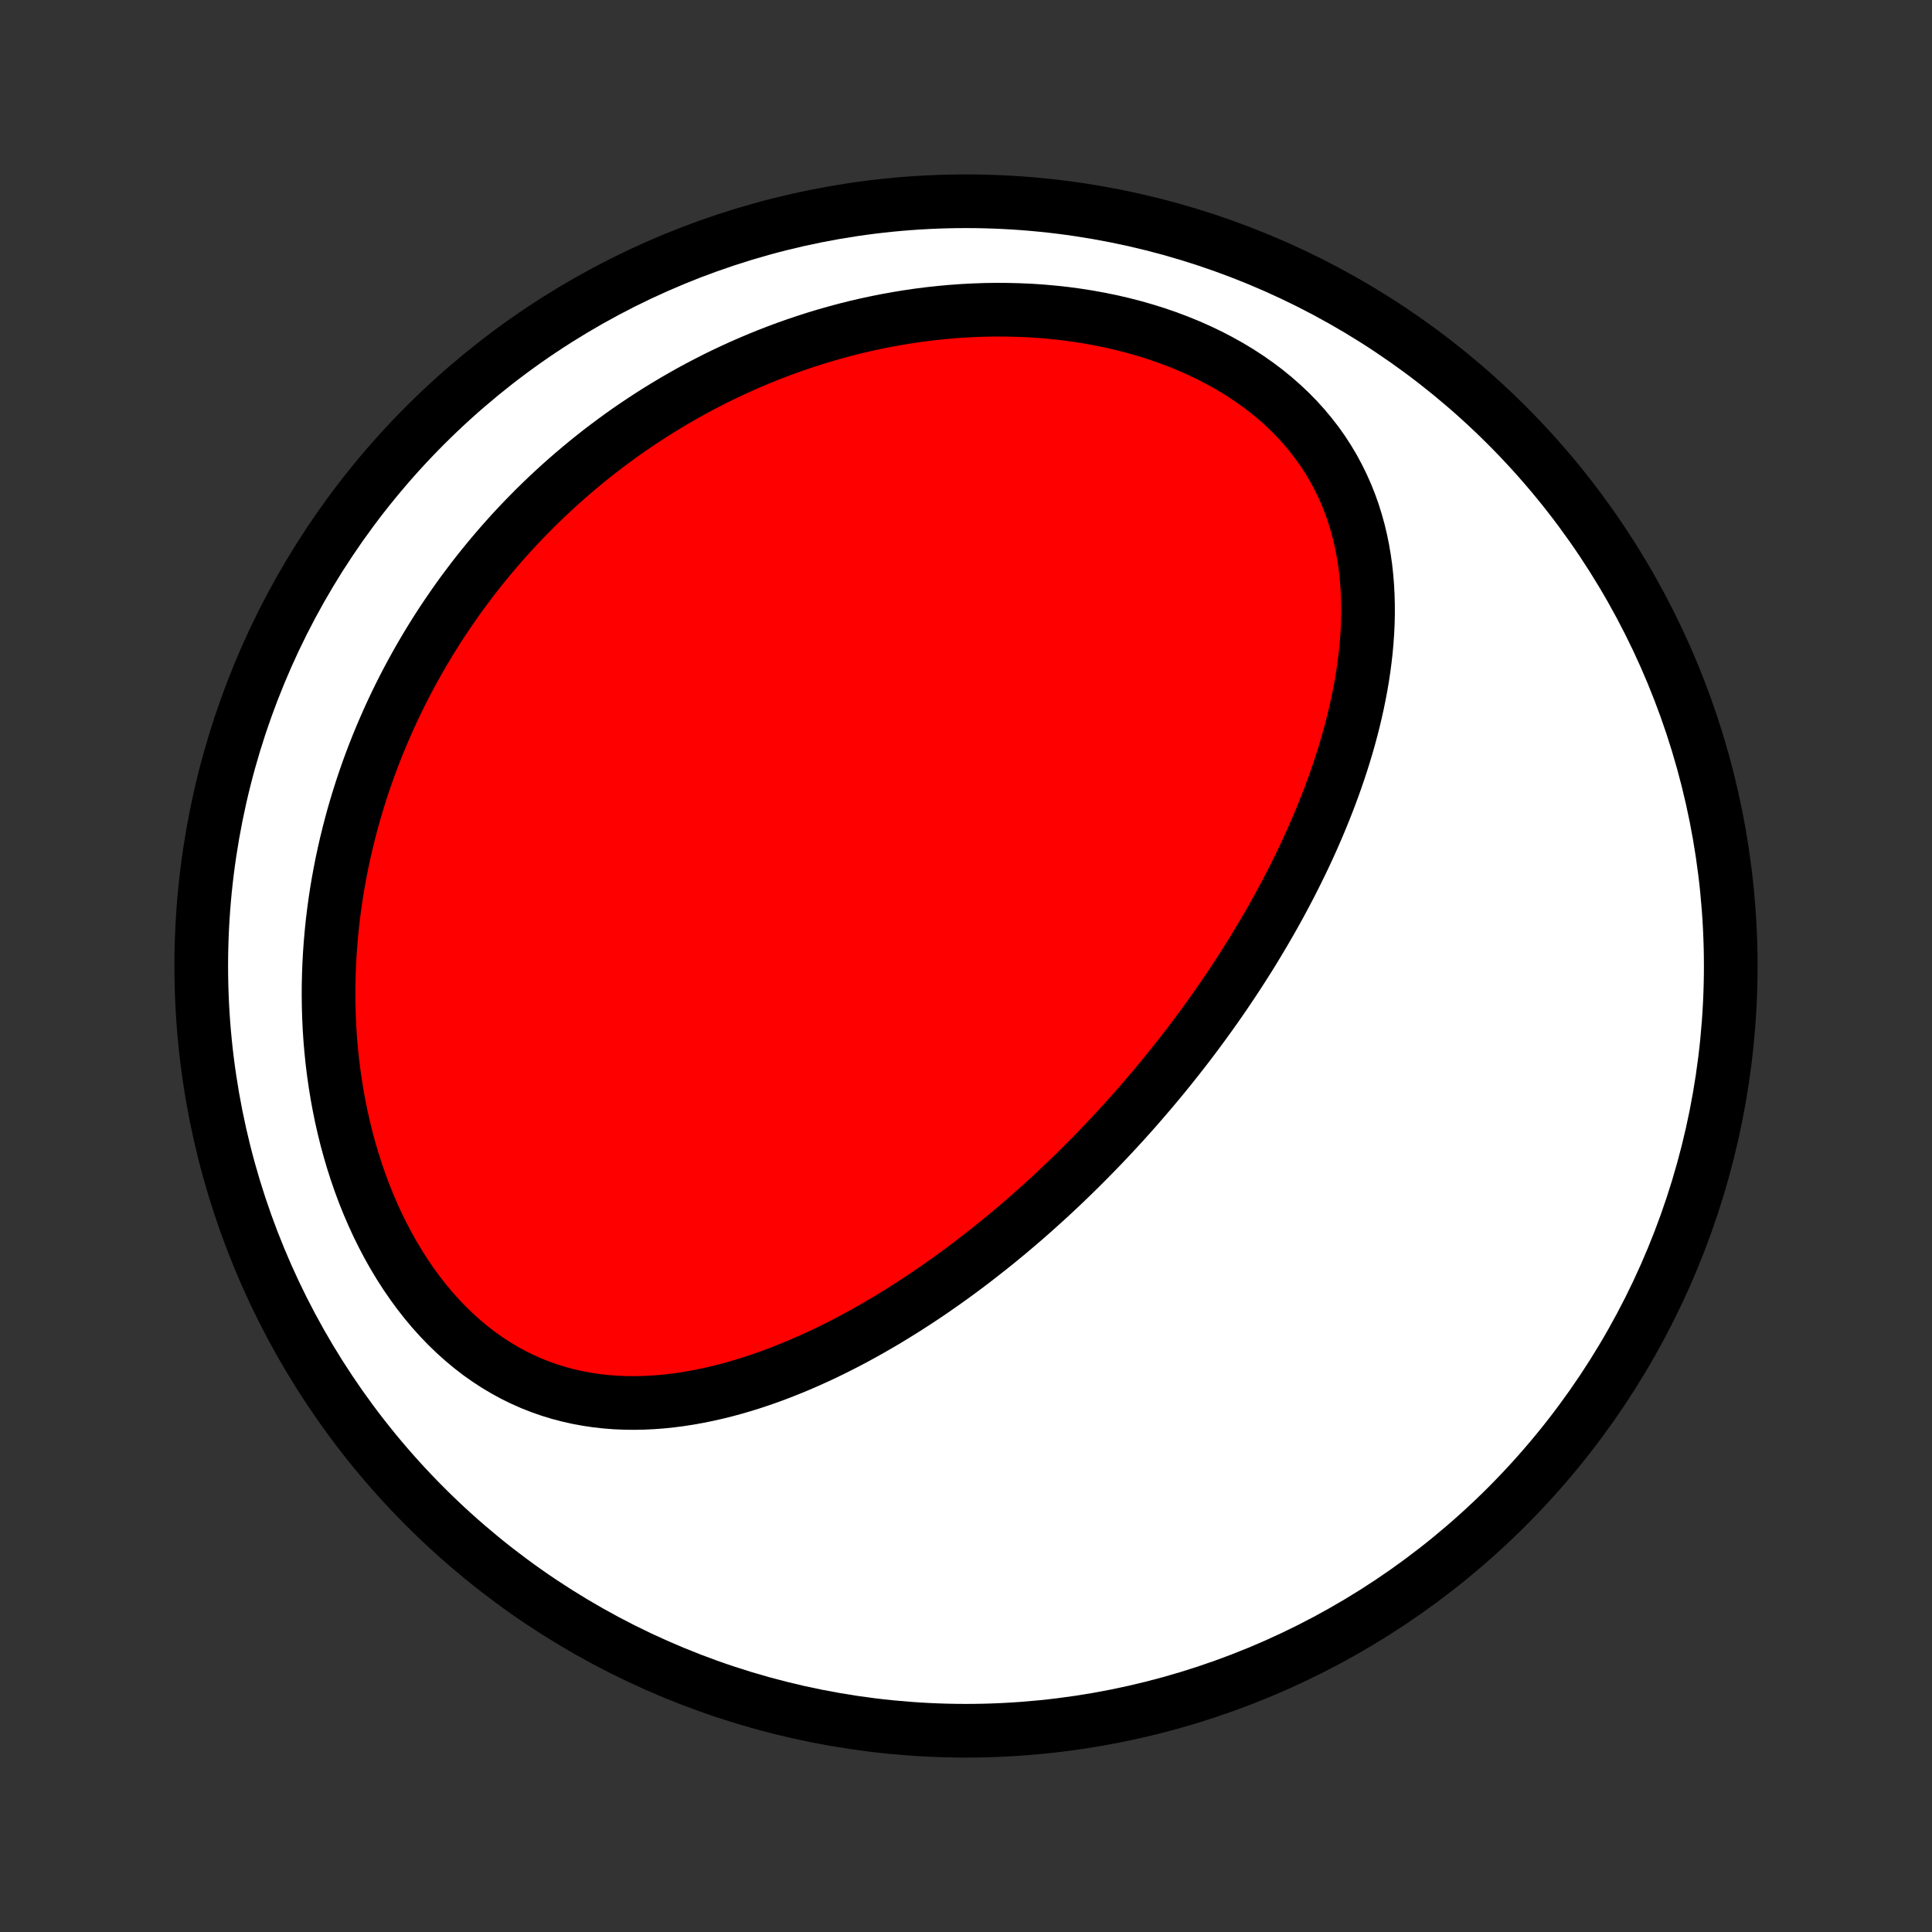 <?xml version="1.0" encoding="utf-8" standalone="no"?>
<!DOCTYPE svg PUBLIC "-//W3C//DTD SVG 1.1//EN"
  "http://www.w3.org/Graphics/SVG/1.1/DTD/svg11.dtd">
<!-- Created with matplotlib (http://matplotlib.org/) -->
<svg height="72pt" version="1.1" viewBox="0 0 72 72" width="72pt" xmlns="http://www.w3.org/2000/svg" xmlns:xlink="http://www.w3.org/1999/xlink">
 <rect x="0" y="0" width="72" height="72" fill="#333333" stroke="none"/>
 <defs>
  <style type="text/css">
*{stroke-linecap:butt;stroke-linejoin:round;}
  </style>
 </defs>
 <g id="figure_1">
  <g id="patch_1">
   <path d="
M0 72
L72 72
L72 0
L0 0
z
" style="fill:none;"/>
  </g>
  <g id="axes_1">
   <g id="PatchCollection_1">
    <defs>
     <path d="
M36 -7.5
C43.558 -7.5 50.808 -10.503 56.153 -15.848
C61.497 -21.192 64.5 -28.442 64.5 -36
C64.5 -43.558 61.497 -50.808 56.153 -56.153
C50.808 -61.497 43.558 -64.5 36 -64.5
C28.442 -64.5 21.192 -61.497 15.848 -56.153
C10.503 -50.808 7.5 -43.558 7.5 -36
C7.5 -28.442 10.503 -21.192 15.848 -15.848
C21.192 -10.503 28.442 -7.5 36 -7.5
z
" id="C0_0_a811fe30f3"/>
     <path d="
M42.536 -30.921
L42.362 -30.722
L42.188 -30.524
L42.011 -30.327
L41.834 -30.131
L41.655 -29.936
L41.475 -29.742
L41.294 -29.548
L41.111 -29.356
L40.927 -29.164
L40.741 -28.973
L40.554 -28.783
L40.365 -28.593
L40.175 -28.404
L39.983 -28.216
L39.79 -28.029
L39.594 -27.842
L39.397 -27.656
L39.199 -27.471
L38.998 -27.286
L38.795 -27.102
L38.591 -26.919
L38.385 -26.736
L38.176 -26.554
L37.966 -26.373
L37.753 -26.192
L37.539 -26.012
L37.322 -25.833
L37.103 -25.654
L36.881 -25.477
L36.657 -25.3
L36.431 -25.124
L36.203 -24.948
L35.972 -24.774
L35.738 -24.6
L35.502 -24.428
L35.263 -24.256
L35.021 -24.086
L34.777 -23.916
L34.53 -23.748
L34.28 -23.581
L34.027 -23.416
L33.772 -23.251
L33.513 -23.089
L33.251 -22.928
L32.987 -22.768
L32.719 -22.611
L32.448 -22.455
L32.174 -22.302
L31.897 -22.15
L31.617 -22.001
L31.333 -21.855
L31.047 -21.711
L30.757 -21.57
L30.463 -21.432
L30.167 -21.298
L29.867 -21.166
L29.565 -21.039
L29.259 -20.916
L28.95 -20.796
L28.637 -20.681
L28.322 -20.571
L28.003 -20.465
L27.682 -20.366
L27.358 -20.271
L27.03 -20.183
L26.7 -20.101
L26.368 -20.026
L26.033 -19.958
L25.695 -19.897
L25.356 -19.844
L25.014 -19.8
L24.671 -19.764
L24.325 -19.738
L23.979 -19.721
L23.631 -19.715
L23.282 -19.719
L22.932 -19.734
L22.582 -19.761
L22.232 -19.8
L21.882 -19.852
L21.533 -19.916
L21.185 -19.994
L20.839 -20.085
L20.494 -20.19
L20.151 -20.31
L19.811 -20.444
L19.475 -20.593
L19.142 -20.756
L18.813 -20.935
L18.489 -21.128
L18.17 -21.336
L17.856 -21.558
L17.549 -21.795
L17.248 -22.046
L16.954 -22.31
L16.667 -22.587
L16.388 -22.877
L16.116 -23.18
L15.854 -23.493
L15.599 -23.818
L15.354 -24.153
L15.118 -24.497
L14.891 -24.851
L14.673 -25.213
L14.465 -25.582
L14.267 -25.959
L14.078 -26.341
L13.899 -26.73
L13.73 -27.123
L13.57 -27.521
L13.421 -27.922
L13.281 -28.327
L13.15 -28.735
L13.029 -29.145
L12.917 -29.556
L12.815 -29.969
L12.721 -30.383
L12.637 -30.797
L12.561 -31.211
L12.494 -31.625
L12.435 -32.039
L12.384 -32.451
L12.342 -32.862
L12.307 -33.272
L12.28 -33.68
L12.261 -34.086
L12.249 -34.49
L12.244 -34.892
L12.246 -35.291
L12.255 -35.688
L12.27 -36.082
L12.292 -36.472
L12.32 -36.861
L12.354 -37.245
L12.393 -37.627
L12.439 -38.005
L12.49 -38.381
L12.546 -38.752
L12.608 -39.121
L12.675 -39.486
L12.746 -39.847
L12.823 -40.205
L12.904 -40.56
L12.99 -40.911
L13.08 -41.259
L13.174 -41.603
L13.273 -41.943
L13.376 -42.281
L13.482 -42.614
L13.593 -42.945
L13.707 -43.272
L13.825 -43.595
L13.947 -43.915
L14.072 -44.232
L14.201 -44.546
L14.334 -44.856
L14.469 -45.163
L14.608 -45.467
L14.75 -45.768
L14.895 -46.066
L15.044 -46.361
L15.195 -46.652
L15.35 -46.941
L15.508 -47.227
L15.668 -47.509
L15.832 -47.789
L15.998 -48.066
L16.168 -48.341
L16.34 -48.612
L16.515 -48.881
L16.694 -49.147
L16.875 -49.41
L17.058 -49.671
L17.245 -49.929
L17.435 -50.184
L17.627 -50.438
L17.822 -50.688
L18.021 -50.936
L18.222 -51.181
L18.426 -51.424
L18.633 -51.665
L18.843 -51.903
L19.055 -52.139
L19.271 -52.372
L19.49 -52.603
L19.712 -52.831
L19.936 -53.058
L20.164 -53.281
L20.395 -53.503
L20.63 -53.722
L20.867 -53.938
L21.108 -54.153
L21.351 -54.364
L21.599 -54.574
L21.849 -54.781
L22.103 -54.986
L22.36 -55.188
L22.621 -55.387
L22.885 -55.584
L23.153 -55.779
L23.424 -55.971
L23.7 -56.16
L23.978 -56.346
L24.261 -56.53
L24.547 -56.711
L24.837 -56.889
L25.131 -57.064
L25.429 -57.236
L25.731 -57.406
L26.037 -57.572
L26.347 -57.734
L26.661 -57.894
L26.98 -58.05
L27.302 -58.202
L27.629 -58.351
L27.959 -58.496
L28.295 -58.637
L28.634 -58.775
L28.978 -58.908
L29.326 -59.037
L29.678 -59.161
L30.035 -59.281
L30.396 -59.397
L30.761 -59.507
L31.13 -59.612
L31.504 -59.713
L31.882 -59.808
L32.264 -59.897
L32.65 -59.98
L33.041 -60.058
L33.435 -60.129
L33.833 -60.194
L34.234 -60.253
L34.639 -60.304
L35.048 -60.349
L35.459 -60.386
L35.874 -60.416
L36.292 -60.438
L36.712 -60.453
L37.135 -60.459
L37.559 -60.456
L37.986 -60.445
L38.413 -60.426
L38.842 -60.397
L39.272 -60.358
L39.702 -60.311
L40.131 -60.253
L40.56 -60.186
L40.988 -60.108
L41.414 -60.021
L41.838 -59.923
L42.259 -59.814
L42.677 -59.695
L43.091 -59.565
L43.499 -59.425
L43.903 -59.273
L44.301 -59.111
L44.691 -58.938
L45.075 -58.755
L45.45 -58.56
L45.816 -58.356
L46.173 -58.141
L46.519 -57.916
L46.855 -57.681
L47.179 -57.437
L47.491 -57.183
L47.79 -56.92
L48.077 -56.649
L48.35 -56.37
L48.609 -56.083
L48.854 -55.789
L49.086 -55.489
L49.303 -55.182
L49.505 -54.869
L49.694 -54.551
L49.868 -54.228
L50.028 -53.901
L50.175 -53.571
L50.308 -53.237
L50.428 -52.9
L50.534 -52.56
L50.629 -52.219
L50.711 -51.876
L50.781 -51.532
L50.84 -51.187
L50.889 -50.841
L50.926 -50.496
L50.954 -50.15
L50.972 -49.805
L50.981 -49.461
L50.982 -49.117
L50.974 -48.775
L50.958 -48.434
L50.934 -48.094
L50.904 -47.756
L50.866 -47.42
L50.822 -47.086
L50.772 -46.754
L50.716 -46.425
L50.654 -46.097
L50.588 -45.773
L50.516 -45.45
L50.44 -45.13
L50.359 -44.813
L50.274 -44.498
L50.185 -44.187
L50.092 -43.878
L49.996 -43.571
L49.896 -43.268
L49.793 -42.967
L49.687 -42.669
L49.578 -42.374
L49.467 -42.082
L49.352 -41.793
L49.236 -41.506
L49.117 -41.222
L48.996 -40.941
L48.873 -40.663
L48.748 -40.387
L48.621 -40.114
L48.492 -39.844
L48.361 -39.576
L48.229 -39.311
L48.096 -39.048
L47.96 -38.788
L47.824 -38.531
L47.686 -38.276
L47.547 -38.023
L47.406 -37.772
L47.264 -37.524
L47.121 -37.278
L46.977 -37.035
L46.832 -36.793
L46.686 -36.553
L46.539 -36.316
L46.39 -36.081
L46.241 -35.847
L46.091 -35.616
L45.939 -35.386
L45.787 -35.158
L45.634 -34.932
L45.48 -34.708
L45.325 -34.485
L45.168 -34.264
L45.011 -34.045
L44.853 -33.827
L44.694 -33.611
L44.534 -33.396
L44.374 -33.183
L44.212 -32.971
L44.049 -32.761
L43.885 -32.552
L43.72 -32.344
L43.554 -32.137
L43.387 -31.931
L43.219 -31.727
L43.05 -31.524
L42.88 -31.322
z
" id="C0_1_dc3420b745"/>
    </defs>
    <g clip-path="url(#p1bffca34e9)">
     <use style="fill:#ffffff;stroke:#000000;stroke-width:2.0;" x="0.0" xlink:href="#C0_0_a811fe30f3" y="72.0"/>
    </g>
    <g clip-path="url(#p1bffca34e9)">
     <use style="fill:#ff0000;stroke:#000000;stroke-width:2.0;" x="0.0" xlink:href="#C0_1_dc3420b745" y="72.0"/>
    </g>
   </g>
  </g>
 </g>
 <defs>
  <clipPath id="p1bffca34e9">
   <rect height="72.0" width="72.0" x="0.0" y="0.0"/>
  </clipPath>
 </defs>
</svg>
